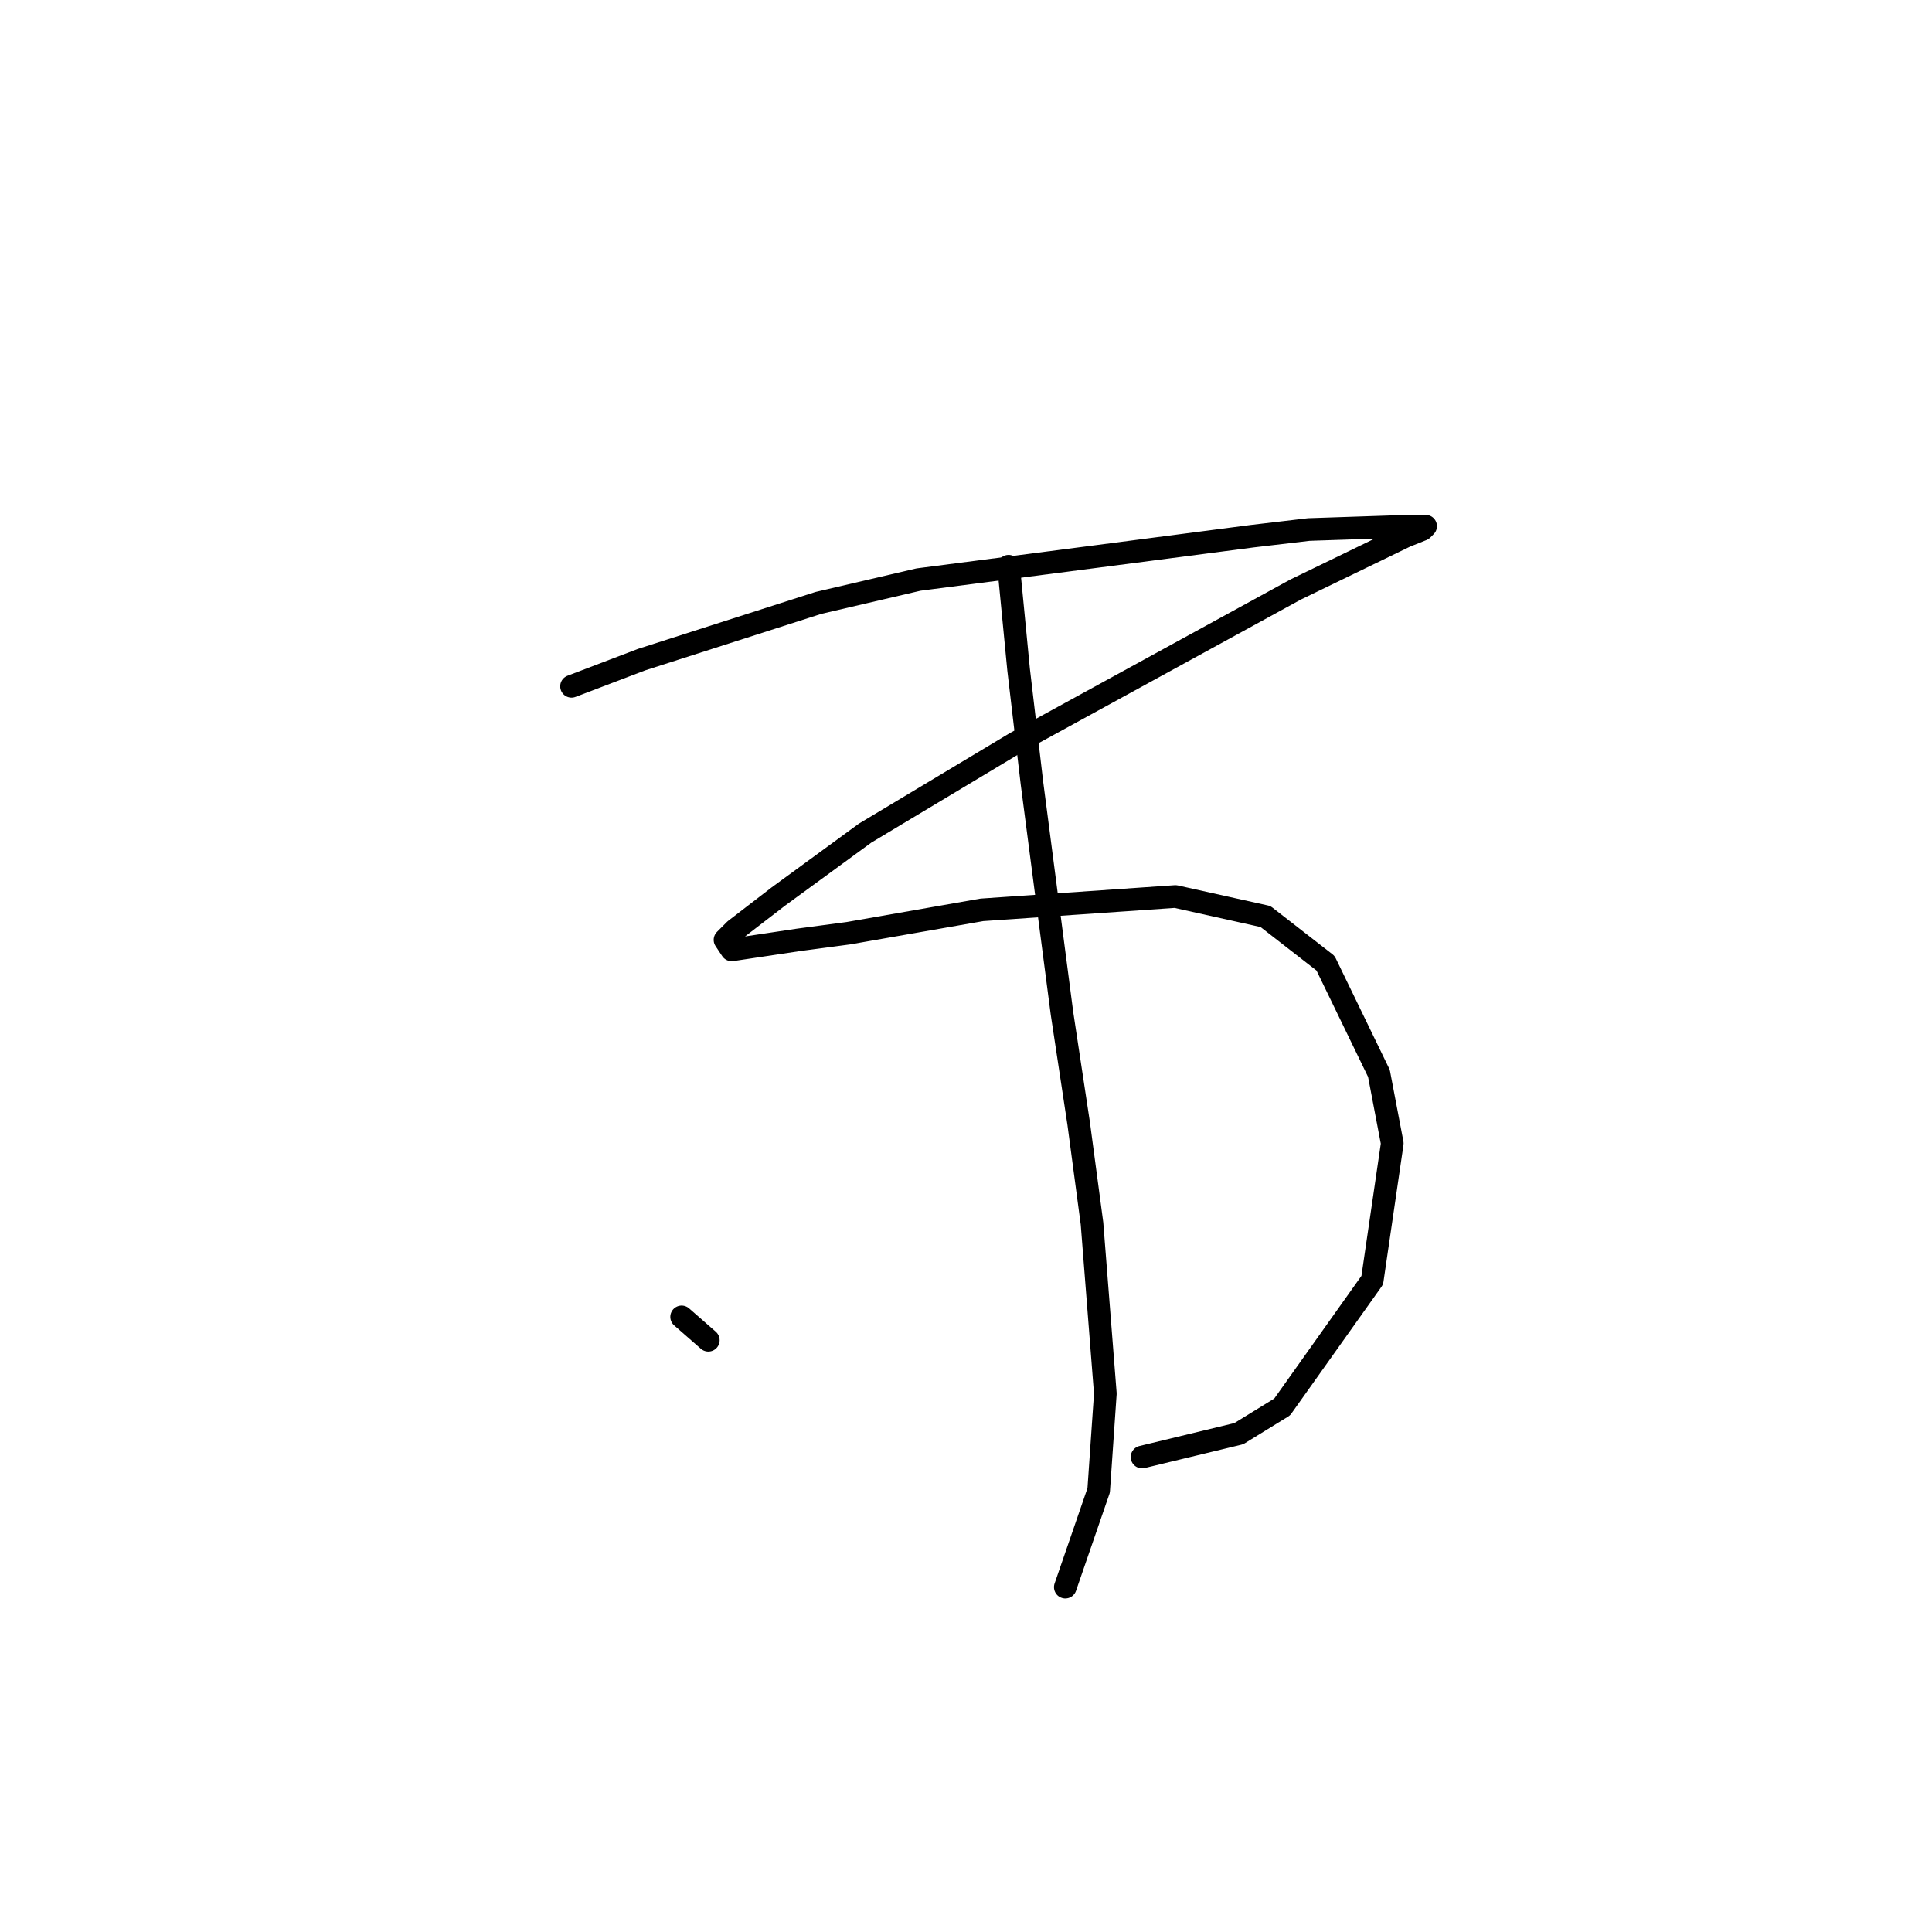 <?xml version="1.0" standalone="no"?>
    <svg width="256" height="256" xmlns="http://www.w3.org/2000/svg" version="1.1">
    <polyline stroke="black" stroke-width="3" stroke-linecap="round" fill="transparent" stroke-linejoin="round" points="75.73 90.941 85.014 87.404 108.445 79.888 121.707 76.794 145.58 73.699 165.916 71.047 173.431 70.163 186.694 69.72 188.904 69.72 188.462 70.163 186.252 71.047 171.663 78.12 134.528 98.456 114.634 110.392 103.14 118.792 97.392 123.213 96.066 124.539 96.95 125.865 105.792 124.539 112.423 123.655 130.107 120.56 155.748 118.792 167.684 121.445 175.642 127.634 182.715 142.223 184.483 151.506 181.831 169.632 169.895 186.431 164.147 189.968 151.327 193.063 151.327 193.063 " />
        <polyline stroke="black" stroke-width="3" stroke-linecap="round" fill="transparent" stroke-linejoin="round" points="133.644 75.026 134.97 88.73 136.738 103.761 140.717 134.265 142.927 148.854 144.696 162.117 146.464 184.663 145.58 197.483 141.159 210.304 141.159 210.304 " />
        <polyline stroke="black" stroke-width="3" stroke-linecap="round" fill="transparent" stroke-linejoin="round" points="90.319 174.495 93.856 177.59 93.856 177.59 " />
        </svg>